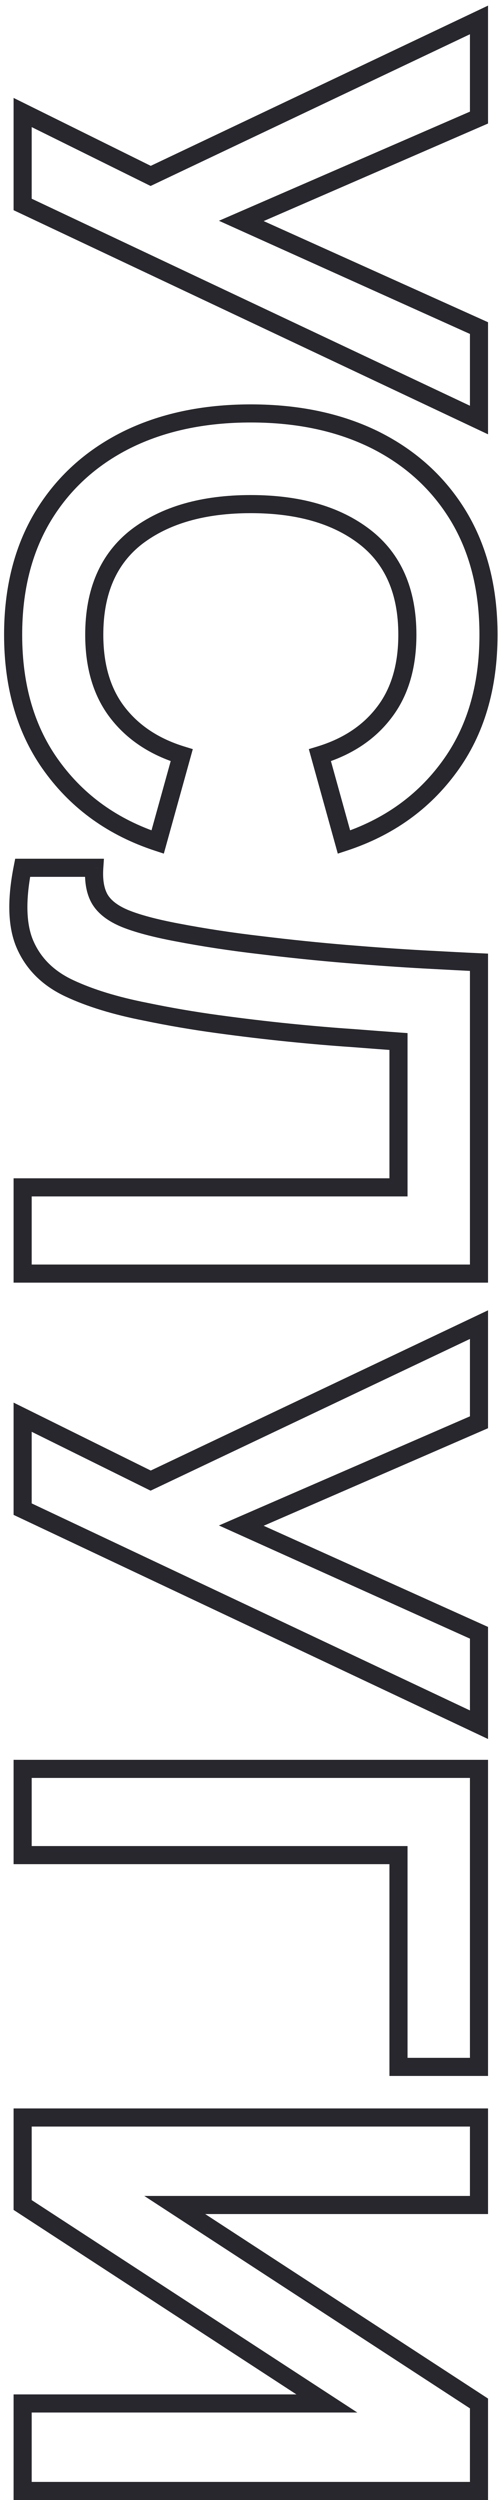 <svg width="55" height="276" viewBox="0 0 55 276" fill="none" xmlns="http://www.w3.org/2000/svg">
<path d="M2.5 12.42L2.944 11.524L1.5 10.809L1.5 12.42L2.5 12.42ZM2.5 22.57L1.5 22.57L1.5 23.204L2.073 23.474L2.5 22.57ZM52.9 46.37L52.473 47.274L53.9 47.948L53.9 46.37L52.9 46.37ZM52.9 36.22L53.9 36.22L53.9 35.574L53.311 35.308L52.9 36.22ZM26.65 24.39L26.251 23.473L24.18 24.373L26.239 25.302L26.65 24.39ZM52.9 12.98L53.299 13.897L53.9 13.636L53.9 12.98L52.9 12.98ZM52.9 2.2L53.9 2.2L53.9 0.618L52.471 1.297L52.9 2.2ZM16.64 19.42L16.196 20.316L16.631 20.531L17.069 20.323L16.64 19.42ZM1.5 12.42L1.5 22.57L3.5 22.57L3.5 12.42L1.5 12.42ZM2.073 23.474L52.473 47.274L53.327 45.466L2.927 21.666L2.073 23.474ZM53.9 46.37L53.9 36.22L51.9 36.22L51.9 46.37L53.9 46.37ZM53.311 35.308L27.061 23.478L26.239 25.302L52.489 37.132L53.311 35.308ZM27.049 25.307L53.299 13.897L52.501 12.063L26.251 23.473L27.049 25.307ZM53.9 12.98L53.9 2.2L51.9 2.2L51.9 12.98L53.9 12.98ZM52.471 1.297L16.211 18.517L17.069 20.323L53.329 3.103L52.471 1.297ZM17.084 18.524L2.944 11.524L2.056 13.316L16.196 20.316L17.084 18.524ZM5.755 84.631L6.564 84.043L6.562 84.04L5.755 84.631ZM17.41 92.961L17.098 93.911L18.093 94.238L18.374 93.228L17.41 92.961ZM20.07 83.371L21.034 83.638L21.294 82.701L20.364 82.415L20.07 83.371ZM12.965 78.646L13.758 78.037L13.758 78.037L12.965 78.646ZM15.1 59.256L14.493 58.461L14.487 58.466L15.1 59.256ZM40.265 59.256L40.875 58.464L40.874 58.463L40.265 59.256ZM42.435 78.646L41.642 78.037L41.638 78.042L42.435 78.646ZM35.33 83.371L35.038 82.415L34.106 82.699L34.366 83.638L35.33 83.371ZM37.99 92.961L37.026 93.228L37.306 94.238L38.302 93.911L37.99 92.961ZM49.645 84.631L48.838 84.04L48.837 84.043L49.645 84.631ZM50.66 57.016L51.518 56.502L51.517 56.5L50.66 57.016ZM41.455 48.581L41.904 47.688L41.9 47.685L41.455 48.581ZM13.945 48.581L13.5 47.685L13.496 47.688L13.945 48.581ZM4.74 57.016L3.883 56.5L3.882 56.502L4.74 57.016ZM0.45 70.071C0.45 76.028 1.93 81.1 4.948 85.222L6.562 84.04C3.84 80.323 2.45 75.687 2.45 70.071L0.45 70.071ZM4.946 85.219C7.947 89.343 12.011 92.24 17.098 93.911L17.722 92.011C13.009 90.463 9.303 87.806 6.564 84.043L4.946 85.219ZM18.374 93.228L21.034 83.638L19.106 83.104L16.446 92.694L18.374 93.228ZM20.364 82.415C17.501 81.534 15.318 80.067 13.758 78.037L12.172 79.255C14.018 81.658 16.572 83.341 19.776 84.327L20.364 82.415ZM13.758 78.037C12.22 76.035 11.41 73.407 11.41 70.071L9.41 70.071C9.41 73.735 10.304 76.824 12.172 79.255L13.758 78.037ZM11.41 70.071C11.41 65.525 12.882 62.243 15.713 60.046L14.487 58.466C11.065 61.122 9.41 65.05 9.41 70.071L11.41 70.071ZM15.707 60.051C18.633 57.818 22.598 56.651 27.7 56.651L27.7 54.651C22.302 54.651 17.867 55.887 14.493 58.461L15.707 60.051ZM27.7 56.651C32.802 56.651 36.754 57.818 39.656 60.049L40.874 58.463C37.523 55.887 33.098 54.651 27.7 54.651L27.7 56.651ZM39.655 60.048C42.508 62.246 43.99 65.528 43.99 70.071L45.99 70.071C45.99 65.048 44.322 61.119 40.875 58.464L39.655 60.048ZM43.99 70.071C43.99 73.407 43.18 76.035 41.642 78.037L43.228 79.255C45.096 76.824 45.99 73.735 45.99 70.071L43.99 70.071ZM41.638 78.042C40.103 80.067 37.925 81.533 35.038 82.415L35.622 84.327C38.849 83.342 41.407 81.659 43.232 79.25L41.638 78.042ZM34.366 83.638L37.026 93.228L38.954 92.694L36.294 83.104L34.366 83.638ZM38.302 93.911C43.389 92.24 47.453 89.343 50.453 85.219L48.837 84.043C46.097 87.806 42.391 90.463 37.678 92.011L38.302 93.911ZM50.452 85.222C53.47 81.1 54.95 76.028 54.95 70.071L52.95 70.071C52.95 75.687 51.56 80.323 48.838 84.04L50.452 85.222ZM54.95 70.071C54.95 64.883 53.82 60.347 51.518 56.502L49.802 57.53C51.887 61.012 52.95 65.179 52.95 70.071L54.95 70.071ZM51.517 56.5C49.222 52.692 46.009 49.752 41.904 47.688L41.006 49.474C44.787 51.376 47.711 54.06 49.803 57.532L51.517 56.5ZM41.9 47.685C37.795 45.645 33.053 44.641 27.7 44.641L27.7 46.641C32.801 46.641 37.228 47.597 41.01 49.477L41.9 47.685ZM27.7 44.641C22.348 44.641 17.605 45.645 13.5 47.685L14.39 49.477C18.172 47.597 22.599 46.641 27.7 46.641L27.7 44.641ZM13.496 47.688C9.391 49.752 6.178 52.692 3.883 56.5L5.597 57.532C7.689 54.06 10.613 51.376 14.394 49.474L13.496 47.688ZM3.882 56.502C1.58 60.347 0.45 64.883 0.45 70.071L2.45 70.071C2.45 65.179 3.513 61.012 5.598 57.53L3.882 56.502ZM2.5 95.8L2.5 94.8L1.678 94.8L1.519 95.607L2.5 95.8ZM2.815 104.375L3.727 103.965L3.725 103.962L2.815 104.375ZM7.645 109.1L7.22 110.006L7.22 110.006L7.645 109.1ZM16.08 111.69L16.285 110.711L16.272 110.709L16.08 111.69ZM24.025 113.055L23.89 114.046L23.89 114.046L24.025 113.055ZM31.935 114L32.035 113.005L32.035 113.005L31.935 114ZM38.9 114.595L38.977 113.598L38.967 113.598L38.9 114.595ZM44.01 114.98L45.01 114.98L45.01 114.049L44.081 113.983L44.01 114.98ZM44.01 131.08L44.01 132.08L45.01 132.08L45.01 131.08L44.01 131.08ZM2.5 131.08L2.5 130.08L1.5 130.08L1.5 131.08L2.5 131.08ZM2.5 140.6L1.5 140.6L1.5 141.6L2.5 141.6L2.5 140.6ZM52.9 140.6L52.9 141.6L53.9 141.6L53.9 140.6L52.9 140.6ZM52.9 106.23L53.9 106.23L53.9 105.275L52.946 105.231L52.9 106.23ZM46.775 105.915L46.72 106.914L46.721 106.914L46.775 105.915ZM38.305 105.32L38.387 104.324L38.387 104.324L38.305 105.32ZM28.785 104.34L28.906 103.348L28.9 103.347L28.785 104.34ZM19.58 102.94L19.769 101.958L19.765 101.958L19.58 102.94ZM13.805 101.4L13.423 102.324L13.428 102.327L13.805 101.4ZM11.005 99.23L10.135 99.724L10.14 99.731L11.005 99.23ZM10.41 95.8L11.408 95.866L11.478 94.8L10.41 94.8L10.41 95.8ZM1.519 95.607C0.779 99.353 0.845 102.457 1.905 104.789L3.725 103.962C2.919 102.187 2.774 99.575 3.481 95.994L1.519 95.607ZM1.903 104.785C2.945 107.104 4.742 108.843 7.22 110.006L8.07 108.195C5.974 107.211 4.552 105.8 3.727 103.965L1.903 104.785ZM7.22 110.006C9.601 111.123 12.496 112.008 15.888 112.672L16.272 110.709C12.99 110.066 10.262 109.224 8.07 108.195L7.22 110.006ZM15.875 112.669C18.466 113.211 21.137 113.67 23.89 114.046L24.16 112.065C21.453 111.694 18.827 111.243 16.285 110.712L15.875 112.669ZM23.89 114.046C26.63 114.421 29.279 114.737 31.835 114.995L32.035 113.005C29.505 112.75 26.88 112.436 24.16 112.065L23.89 114.046ZM31.835 114.995C34.387 115.253 36.72 115.452 38.834 115.593L38.967 113.598C36.88 113.458 34.57 113.261 32.035 113.005L31.835 114.995ZM38.822 115.592C40.923 115.756 42.629 115.884 43.939 115.978L44.081 113.983C42.778 113.89 41.077 113.762 38.977 113.598L38.822 115.592ZM43.01 114.98L43.01 131.08L45.01 131.08L45.01 114.98L43.01 114.98ZM44.01 130.08L2.5 130.08L2.5 132.08L44.01 132.08L44.01 130.08ZM1.5 131.08L1.5 140.6L3.5 140.6L3.5 131.08L1.5 131.08ZM2.5 141.6L52.9 141.6L52.9 139.6L2.5 139.6L2.5 141.6ZM53.9 140.6L53.9 106.23L51.9 106.23L51.9 140.6L53.9 140.6ZM52.946 105.231C51.434 105.162 49.395 105.057 46.83 104.917L46.721 106.914C49.288 107.054 51.333 107.159 52.854 107.229L52.946 105.231ZM46.83 104.917C44.297 104.778 41.483 104.58 38.387 104.324L38.223 106.317C41.333 106.574 44.166 106.773 46.72 106.914L46.83 104.917ZM38.387 104.324C35.298 104.068 32.137 103.743 28.906 103.348L28.664 105.333C31.919 105.731 35.106 106.059 38.223 106.317L38.387 104.324ZM28.9 103.347C25.703 102.976 22.659 102.513 19.769 101.958L19.391 103.922C22.334 104.488 25.427 104.958 28.67 105.334L28.9 103.347ZM19.765 101.958C17.319 101.496 15.469 100.998 14.182 100.474L13.428 102.327C14.895 102.923 16.894 103.451 19.395 103.923L19.765 101.958ZM14.187 100.476C12.953 99.965 12.235 99.359 11.87 98.729L10.14 99.731C10.802 100.875 11.951 101.715 13.423 102.324L14.187 100.476ZM11.875 98.737C11.515 98.102 11.322 97.175 11.408 95.866L9.412 95.735C9.311 97.272 9.515 98.632 10.135 99.724L11.875 98.737ZM10.41 94.8L2.5 94.8L2.5 96.8L10.41 96.8L10.41 94.8ZM2.5 156.453L2.944 155.557L1.5 154.842L1.5 156.453L2.5 156.453ZM2.5 166.603L1.5 166.603L1.5 167.237L2.073 167.507L2.5 166.603ZM52.9 190.403L52.473 191.307L53.9 191.981L53.9 190.403L52.9 190.403ZM52.9 180.253L53.9 180.253L53.9 179.607L53.311 179.342L52.9 180.253ZM26.65 168.423L26.251 167.506L24.18 168.407L26.239 169.335L26.65 168.423ZM52.9 157.013L53.299 157.93L53.9 157.669L53.9 157.013L52.9 157.013ZM52.9 146.233L53.9 146.233L53.9 144.651L52.471 145.33L52.9 146.233ZM16.64 163.453L16.196 164.349L16.631 164.565L17.069 164.357L16.64 163.453ZM1.5 156.453L1.5 166.603L3.5 166.603L3.5 156.453L1.5 156.453ZM2.073 167.507L52.473 191.307L53.327 189.499L2.927 165.699L2.073 167.507ZM53.9 190.403L53.9 180.253L51.9 180.253L51.9 190.403L53.9 190.403ZM53.311 179.342L27.061 167.512L26.239 169.335L52.489 181.165L53.311 179.342ZM27.049 169.34L53.299 157.93L52.501 156.096L26.251 167.506L27.049 169.34ZM53.9 157.013L53.9 146.233L51.9 146.233L51.9 157.013L53.9 157.013ZM52.471 145.33L16.211 162.55L17.069 164.357L53.329 147.137L52.471 145.33ZM17.084 162.557L2.944 155.557L2.056 157.349L16.196 164.349L17.084 162.557ZM2.5 195.277L2.5 194.277L1.5 194.277L1.5 195.277L2.5 195.277ZM2.5 204.797L1.5 204.797L1.5 205.797L2.5 205.797L2.5 204.797ZM44.01 204.797L45.01 204.797L45.01 203.797L44.01 203.797L44.01 204.797ZM44.01 228.177L43.01 228.177L43.01 229.177L44.01 229.177L44.01 228.177ZM52.9 228.177L52.9 229.177L53.9 229.177L53.9 228.177L52.9 228.177ZM52.9 195.277L53.9 195.277L53.9 194.277L52.9 194.277L52.9 195.277ZM1.5 195.277L1.5 204.797L3.5 204.797L3.5 195.277L1.5 195.277ZM2.5 205.797L44.01 205.797L44.01 203.797L2.5 203.797L2.5 205.797ZM43.01 204.797L43.01 228.177L45.01 228.177L45.01 204.797L43.01 204.797ZM44.01 229.177L52.9 229.177L52.9 227.177L44.01 227.177L44.01 229.177ZM53.9 228.177L53.9 195.277L51.9 195.277L51.9 228.177L53.9 228.177ZM52.9 194.277L2.5 194.277L2.5 196.277L52.9 196.277L52.9 194.277ZM2.5 274.993L1.5 274.993L1.5 275.993L2.5 275.993L2.5 274.993ZM2.5 265.333L2.5 264.333L1.5 264.333L1.5 265.333L2.5 265.333ZM36.1 265.333L36.1 266.333L39.464 266.333L36.646 264.496L36.1 265.333ZM2.5 243.423L1.5 243.423L1.5 243.965L1.954 244.261L2.5 243.423ZM2.5 233.763L2.5 232.763L1.5 232.763L1.5 233.763L2.5 233.763ZM52.9 233.763L53.9 233.763L53.9 232.763L52.9 232.763L52.9 233.763ZM52.9 243.423L52.9 244.423L53.9 244.423L53.9 243.423L52.9 243.423ZM19.3 243.423L19.3 242.423L15.936 242.423L18.754 244.261L19.3 243.423ZM52.9 265.333L53.9 265.333L53.9 264.792L53.446 264.496L52.9 265.333ZM52.9 274.993L52.9 275.993L53.9 275.993L53.9 274.993L52.9 274.993ZM3.5 274.993L3.5 265.333L1.5 265.333L1.5 274.993L3.5 274.993ZM2.5 266.333L36.1 266.333L36.1 264.333L2.5 264.333L2.5 266.333ZM36.646 264.496L3.046 242.586L1.954 244.261L35.554 266.171L36.646 264.496ZM3.5 243.423L3.5 233.763L1.5 233.763L1.5 243.423L3.5 243.423ZM2.5 234.763L52.9 234.763L52.9 232.763L2.5 232.763L2.5 234.763ZM51.9 233.763L51.9 243.423L53.9 243.423L53.9 233.763L51.9 233.763ZM52.9 242.423L19.3 242.423L19.3 244.423L52.9 244.423L52.9 242.423ZM18.754 244.261L52.354 266.171L53.446 264.496L19.846 242.586L18.754 244.261ZM51.9 265.333L51.9 274.993L53.9 274.993L53.9 265.333L51.9 265.333ZM52.9 273.993L2.5 273.993L2.5 275.993L52.9 275.993L52.9 273.993Z" fill="#28272D"/>
</svg>
